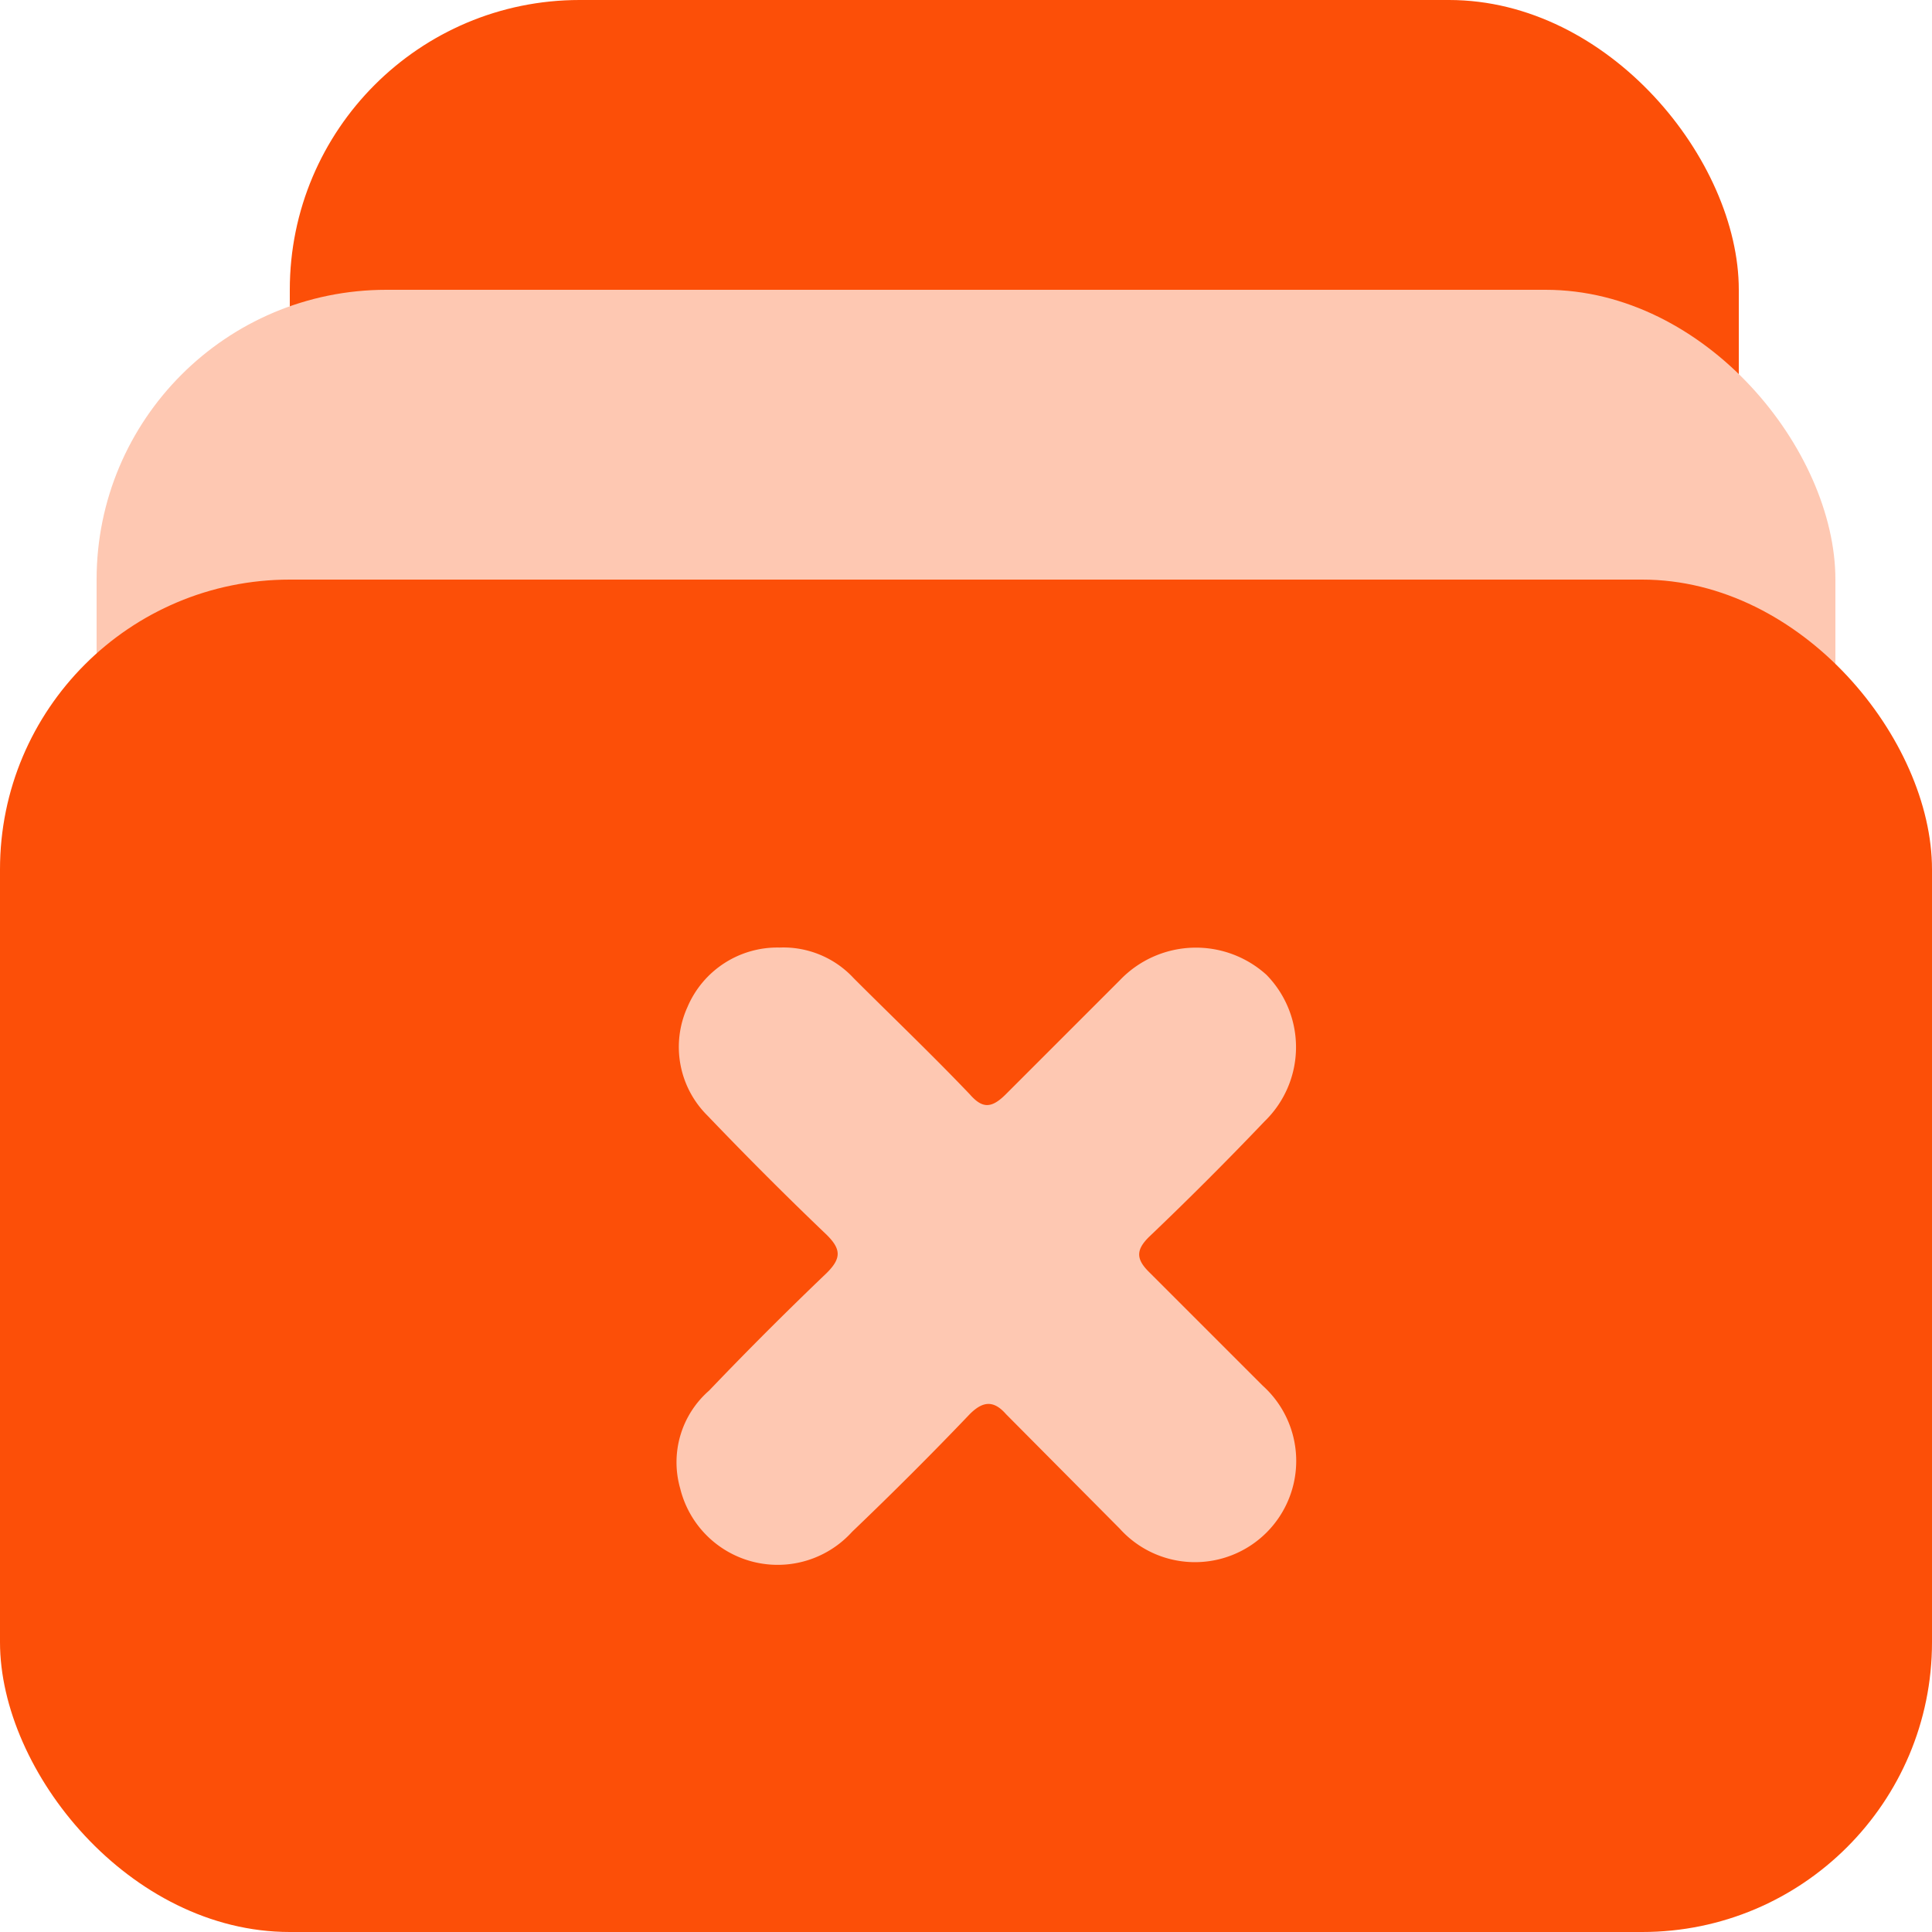 <svg xmlns="http://www.w3.org/2000/svg" width="20" height="20" viewBox="0 0 20 20">
    <g data-name="Group 3712">
        <g data-name="Group 3711" transform="translate(-3143 -9710)">
            <rect data-name="Rectangle 429" width="15" height="11" rx="3" transform="translate(3146 9710)" style="fill:#fc4f08"/>
            <rect data-name="Rectangle 428" width="18" height="12" rx="3" transform="translate(3144 9713)" style="fill:#fec8b2"/>
            <rect data-name="Rectangle 427" width="20" height="14" rx="3" transform="translate(3143 9716)" style="fill:#fc4f08"/>
        </g>
        <path d="M31.856 36.5a.992.992 0 0 1 .768.318c.393.393.806.787 1.2 1.2.131.15.225.15.375 0l1.18-1.18a1.088 1.088 0 0 1 1.517-.056 1.069 1.069 0 0 1-.019 1.517c-.393.412-.787.806-1.2 1.2-.131.131-.131.225 0 .356l1.18 1.18a1.048 1.048 0 1 1-1.48 1.48L34.2 41.33c-.131-.15-.244-.131-.375 0-.393.412-.806.824-1.218 1.218a1.039 1.039 0 0 1-1.78-.45.984.984 0 0 1 .3-1.012c.393-.412.806-.824 1.218-1.218.15-.15.15-.244 0-.393q-.618-.59-1.236-1.236a1 1 0 0 1-.206-1.124 1.011 1.011 0 0 1 .953-.615z" transform="translate(-23.786 -26.691)" style="fill:#fec8b2"/>
    </g>
</svg>
